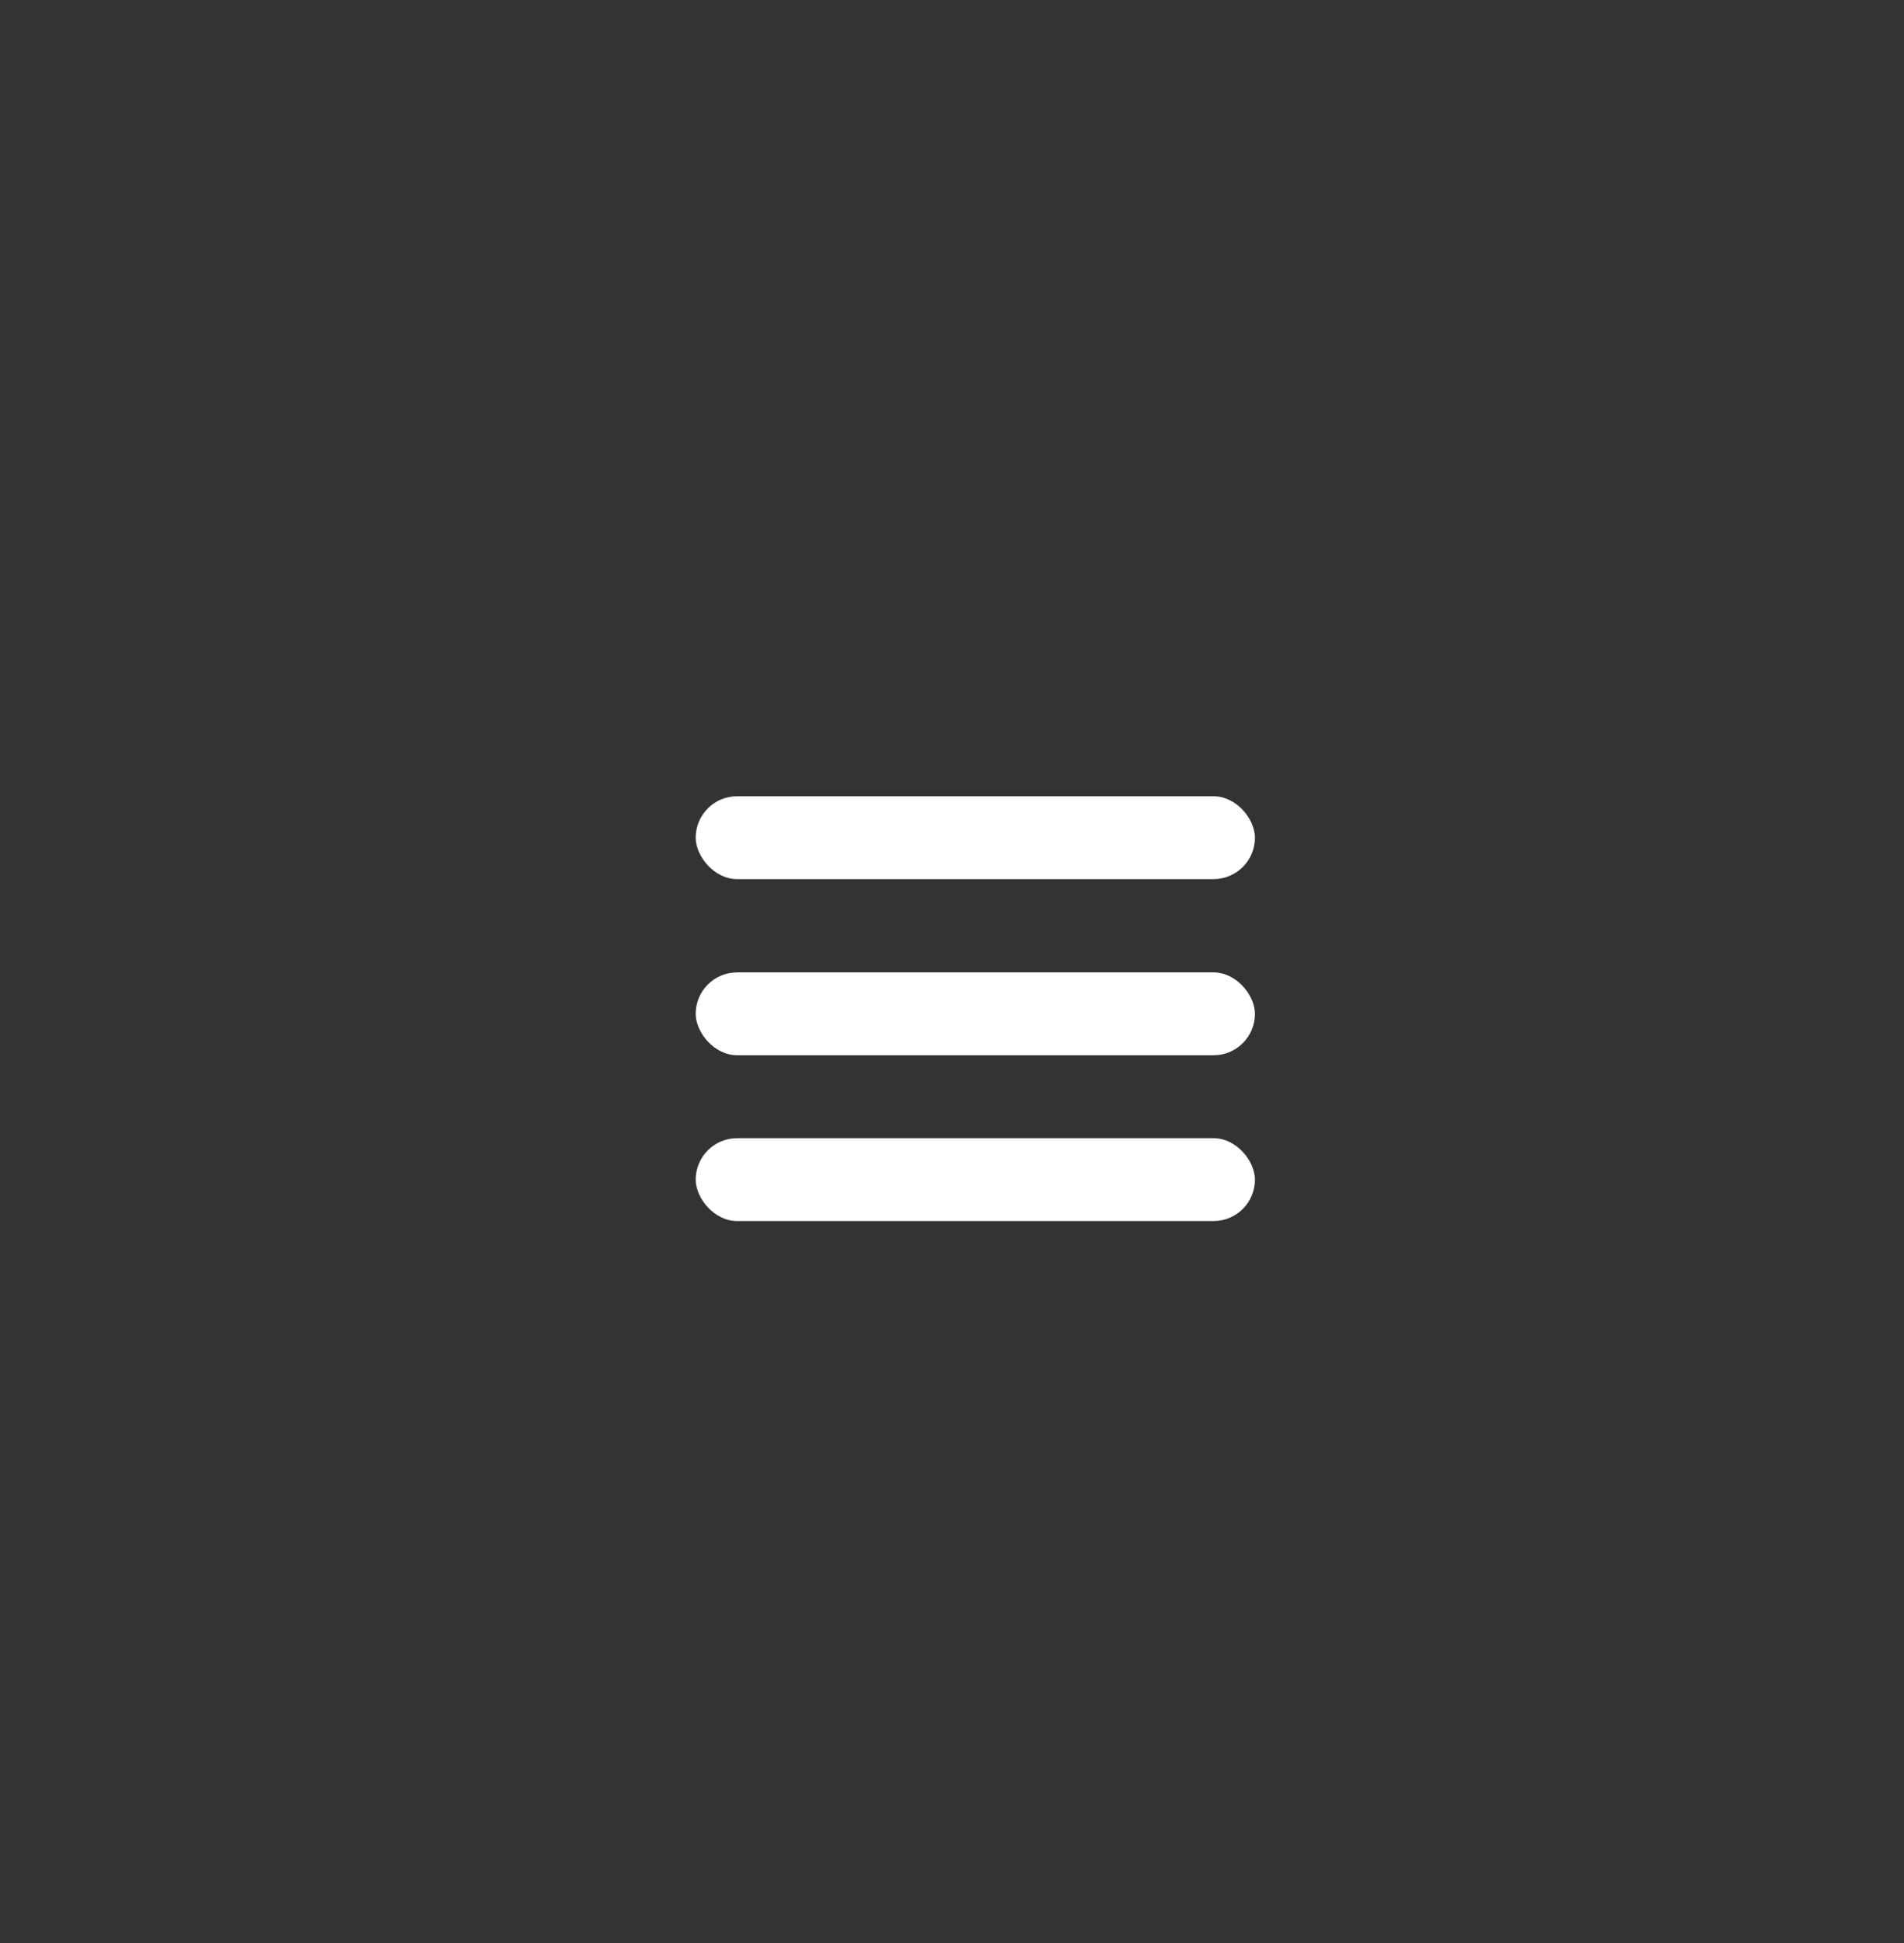 <?xml version="1.0" encoding="UTF-8" standalone="no"?>
<!-- Created with Inkscape (http://www.inkscape.org/) -->

<svg
   xmlns:dc="http://purl.org/dc/elements/1.1/"
   xmlns:cc="http://creativecommons.org/ns#"
   xmlns:rdf="http://www.w3.org/1999/02/22-rdf-syntax-ns#"
   xmlns:svg="http://www.w3.org/2000/svg"
   xmlns="http://www.w3.org/2000/svg"
   xmlns:sodipodi="http://sodipodi.sourceforge.net/DTD/sodipodi-0.dtd"
   xmlns:inkscape="http://www.inkscape.org/namespaces/inkscape"
   width="50mm"
   height="51mm"
   viewBox="0 0 177.165 180.709"
   id="svg4815"
   version="1.1"
   inkscape:version="0.91 r"
   sodipodi:docname="icone-hamburg.svg">
  <rect x="0" y="0" width="177.165" height="180.709" fill="#333333" stroke="none"/>
  <defs
     id="defs4817" />
  <sodipodi:namedview
     id="base"
     pagecolor="#ffffff"
     bordercolor="#666666"
     borderopacity="1.0"
     inkscape:pageopacity="0.0"
     inkscape:pageshadow="2"
     inkscape:zoom="1.0376953"
     inkscape:cx="194.31112"
     inkscape:cy="327.2652"
     inkscape:document-units="px"
     inkscape:current-layer="layer1"
     showgrid="false"
     inkscape:window-width="1535"
     inkscape:window-height="876"
     inkscape:window-x="65"
     inkscape:window-y="24"
     inkscape:window-maximized="1" />
  <g
     inkscape:label="Calque 1"
     inkscape:groupmode="layer"
     id="layer1"
     transform="translate(0,-871.654)">
    <rect
       style="opacity:1;fill:#ffffff;fill-opacity:1;stroke:none;stroke-width:0;stroke-miterlimit:4;stroke-dasharray:none;stroke-opacity:1"
       id="rect6539-0-3"
       width="52.038"
       height="7.709"
       x="64.734"
       y="977.51"
       ry="3.855" />
    <rect
       style="opacity:1;fill:#ffffff;fill-opacity:1;stroke:none;stroke-width:0;stroke-miterlimit:4;stroke-dasharray:none;stroke-opacity:1"
       id="rect6539-0-3-9"
       width="52.038"
       height="7.709"
       x="64.734"
       y="945.709"
       ry="3.855" />
    <rect
       style="opacity:1;fill:#ffffff;fill-opacity:1;stroke:none;stroke-width:0;stroke-miterlimit:4;stroke-dasharray:none;stroke-opacity:1"
       id="rect6539-0-3-8"
       width="52.038"
       height="7.709"
       x="64.734"
       y="962.091"
       ry="3.855" />
  </g>
</svg>
